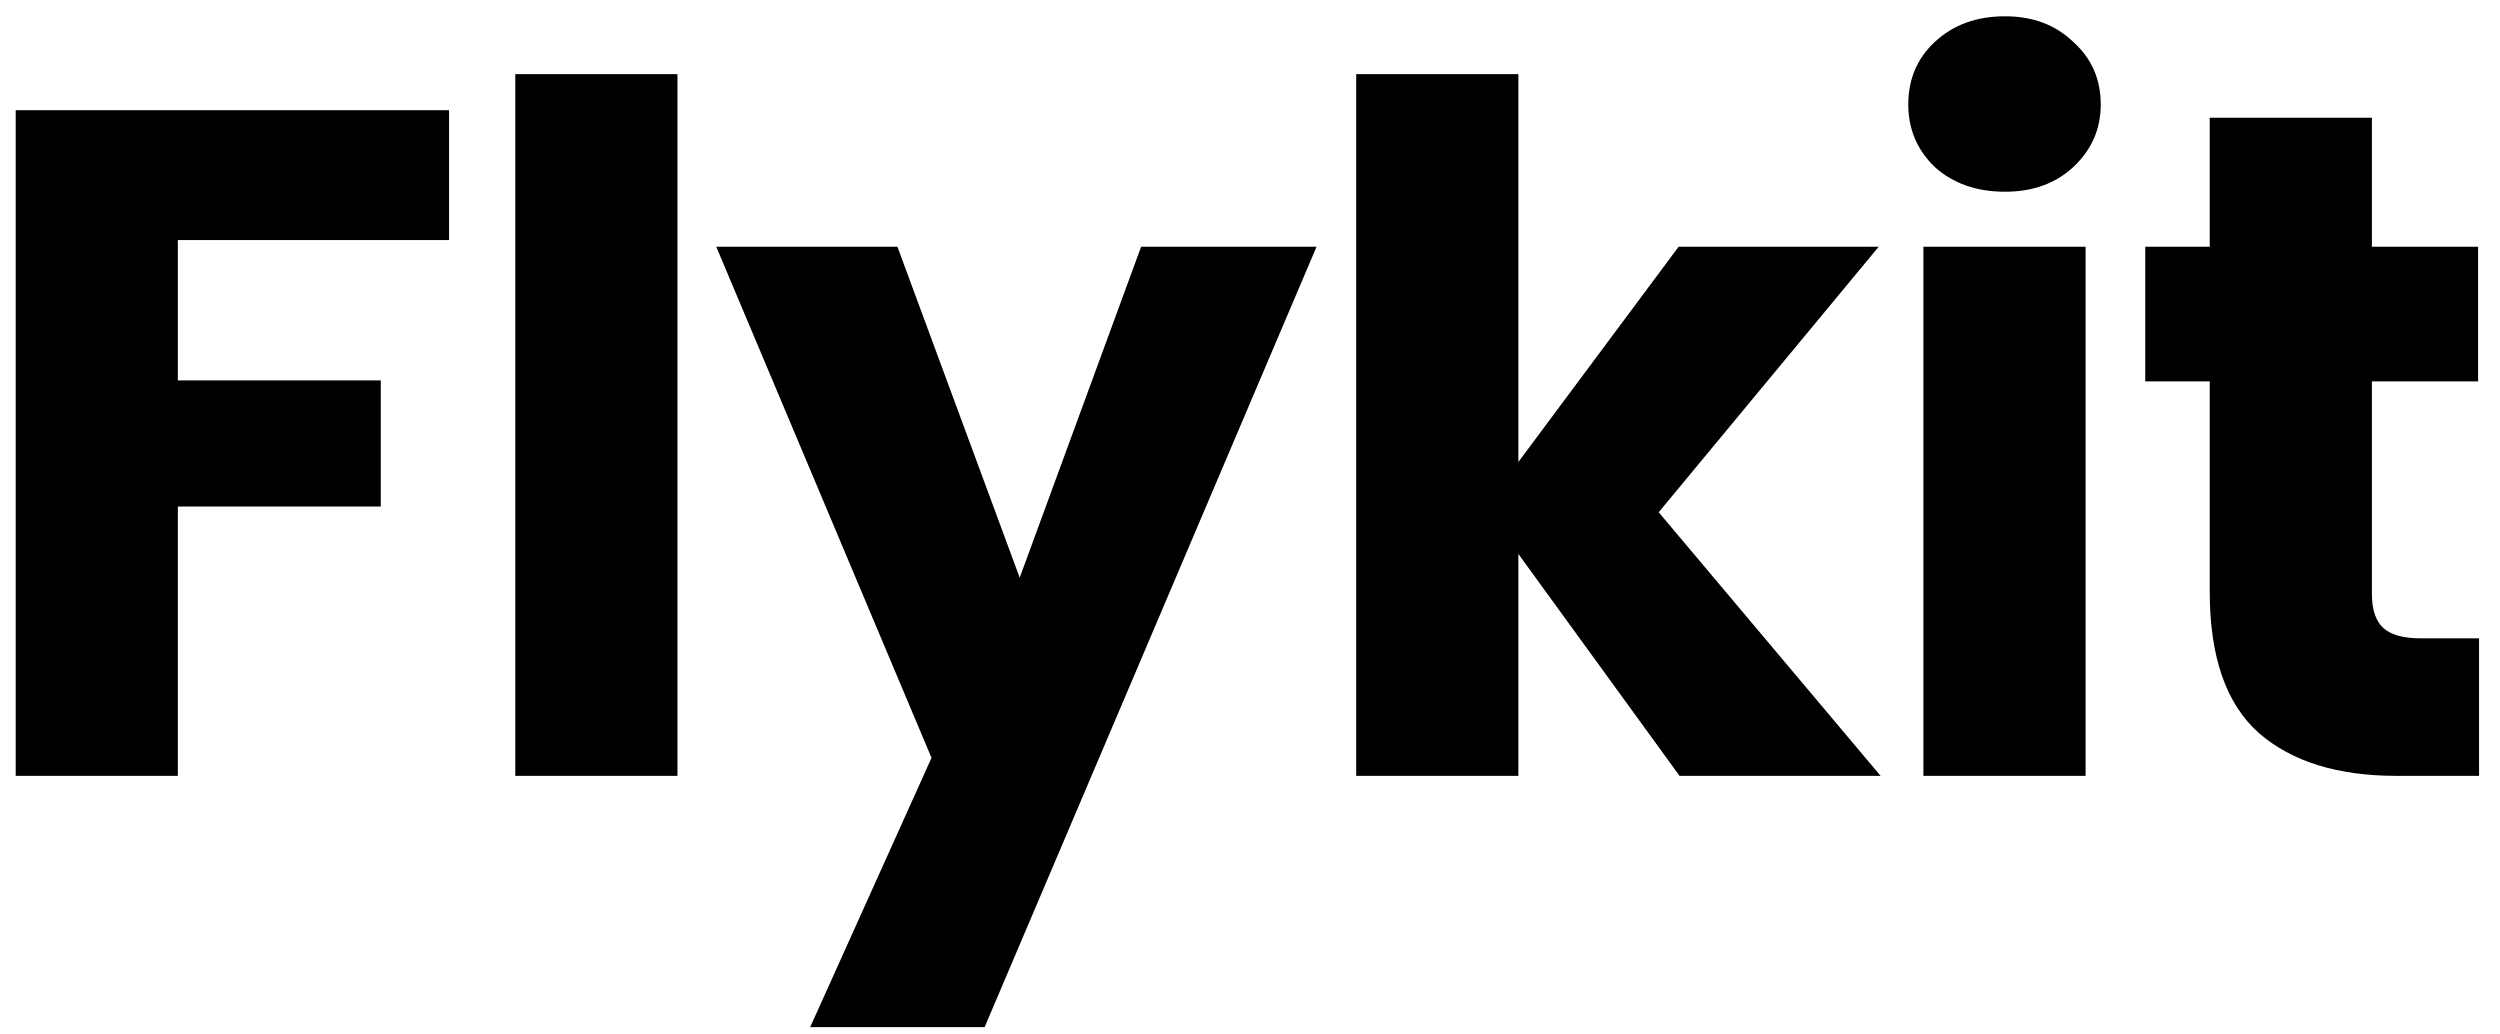<svg width="58" height="24" viewBox="0 0 58 24" fill="none" xmlns="http://www.w3.org/2000/svg">
<path d="M10.418 2.556V5.57H4.126V8.826H8.834V11.752H4.126V18H0.364V2.556H10.418ZM15.717 1.72V18H11.955V1.72H15.717ZM30.544 5.724L22.843 23.83H18.796L21.611 17.582L16.617 5.724H20.82L23.657 13.402L26.474 5.724H30.544ZM38.966 18L35.226 12.852V18H31.464V1.72H35.226V10.718L38.944 5.724H43.586L38.482 11.884L43.63 18H38.966ZM46.516 4.448C45.855 4.448 45.313 4.257 44.888 3.876C44.477 3.48 44.272 2.996 44.272 2.424C44.272 1.837 44.477 1.353 44.888 0.972C45.313 0.576 45.855 0.378 46.516 0.378C47.161 0.378 47.689 0.576 48.099 0.972C48.525 1.353 48.737 1.837 48.737 2.424C48.737 2.996 48.525 3.48 48.099 3.876C47.689 4.257 47.161 4.448 46.516 4.448ZM48.386 5.724V18H44.623V5.724H48.386ZM57.514 14.81V18H55.6C54.236 18 53.172 17.67 52.41 17.01C51.647 16.335 51.266 15.243 51.266 13.732V8.848H49.77V5.724H51.266V2.732H55.028V5.724H57.492V8.848H55.028V13.776C55.028 14.143 55.116 14.407 55.292 14.568C55.468 14.729 55.761 14.81 56.172 14.81H57.514Z" fill="black"/>
</svg>
